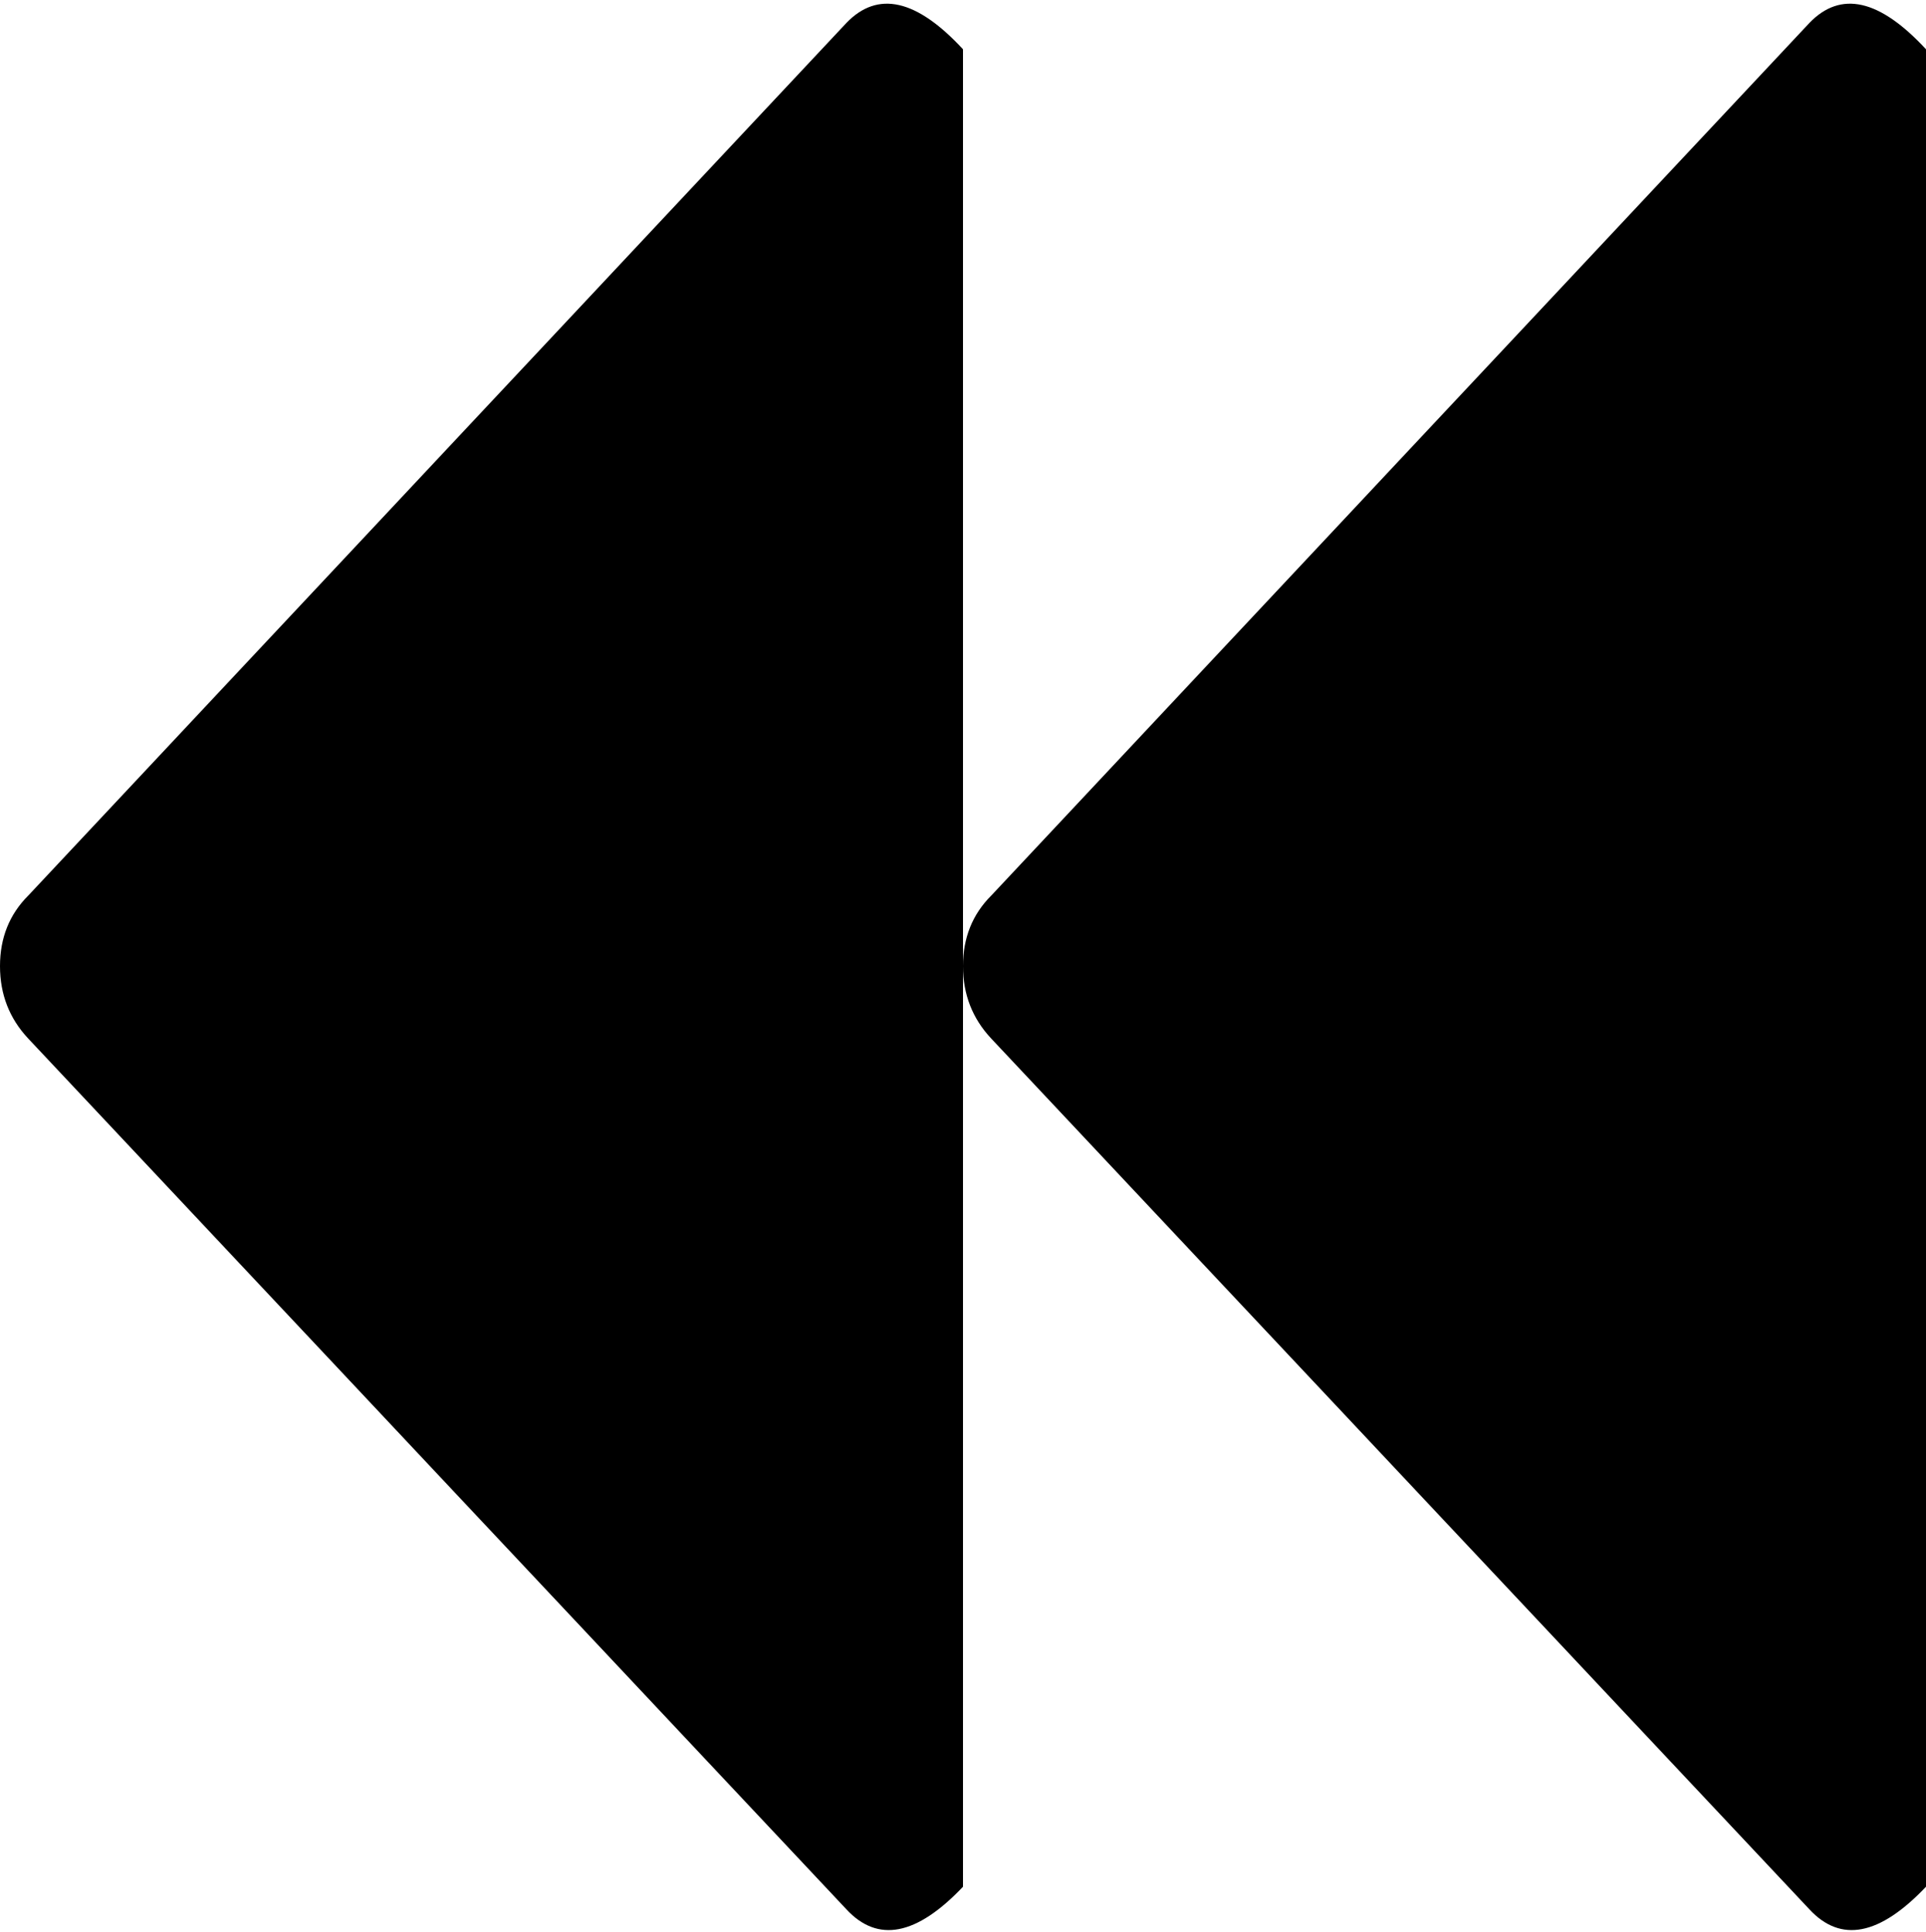 <svg xmlns="http://www.w3.org/2000/svg" width="3em" height="3.01em" viewBox="0 0 1024 1025"><path fill="currentColor" d="M962 1014L527 551q-15-16-15-38.5t15-37.5L962 11q25-26 62 14v977q-37 39-62 12m-512 0L15 551Q0 535 0 512.5T15 475L450 11q25-26 62 14v977q-37 39-62 12"/></svg>